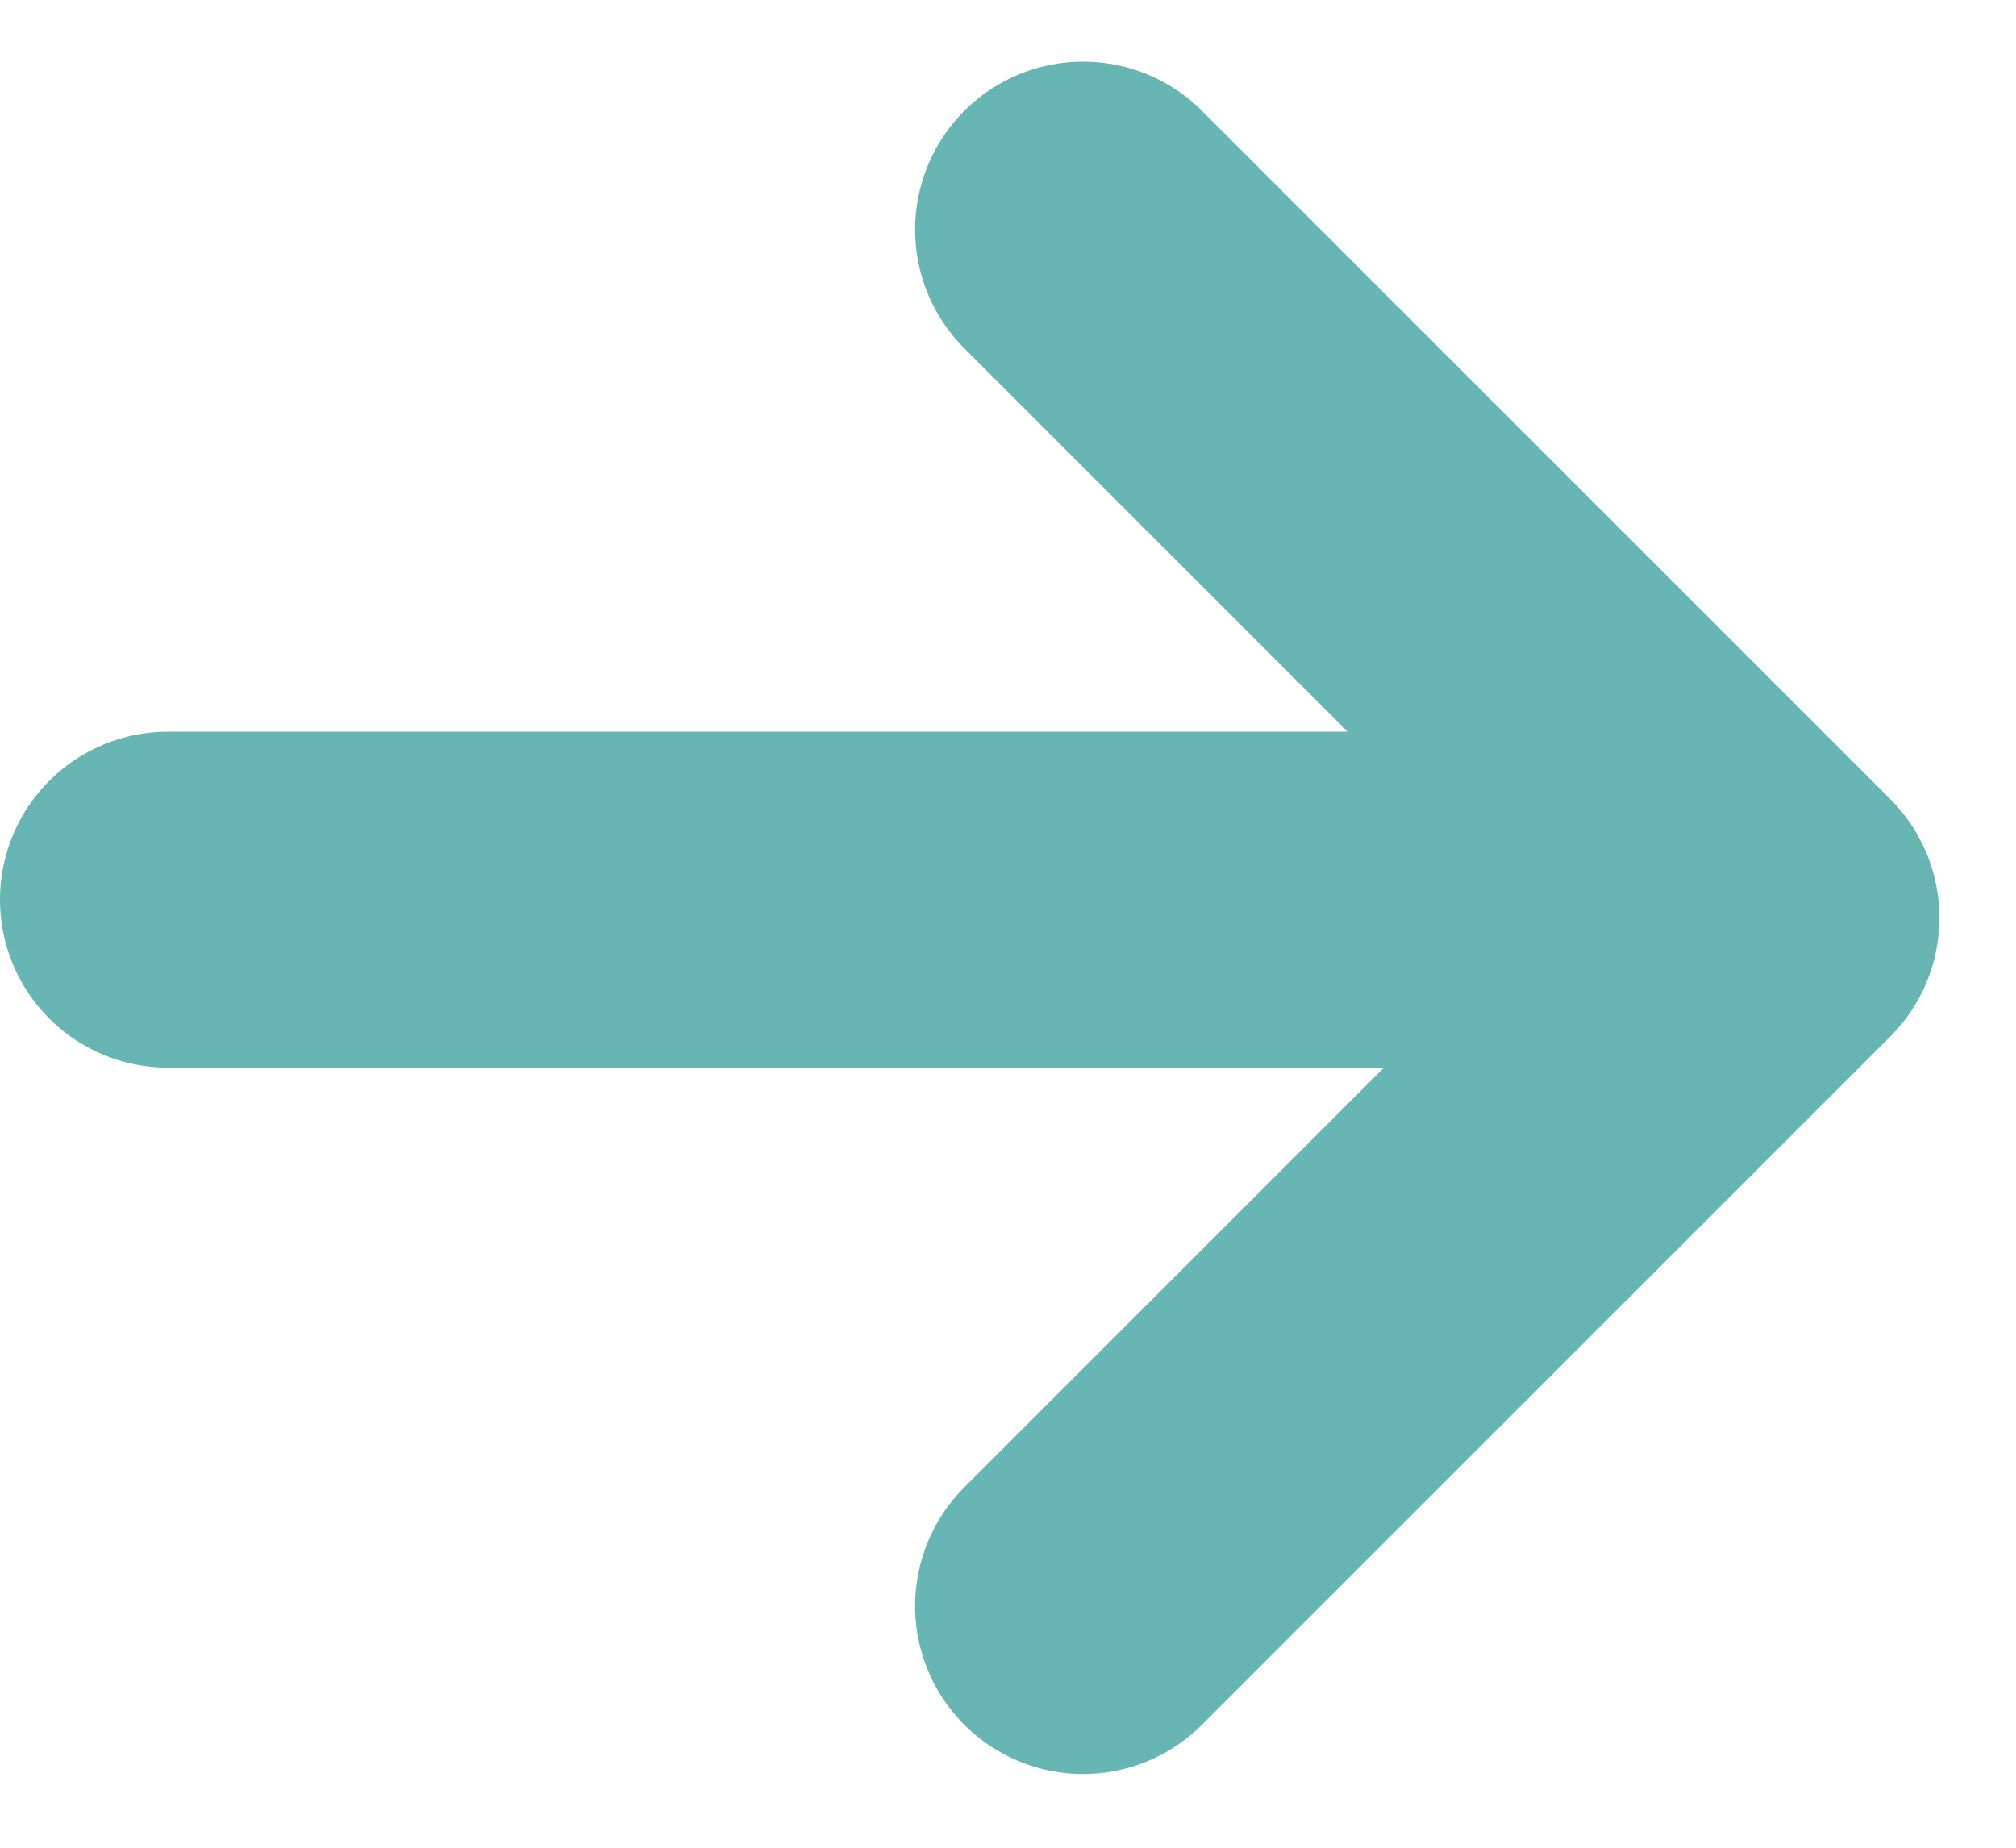<svg width="12" height="11" viewBox="0 0 12 11" fill="none" xmlns="http://www.w3.org/2000/svg">
<path d="M1 5.356L10.152 5.356" stroke="#67B6B3" stroke-width="2" stroke-linecap="round" stroke-linejoin="round"/>
<path d="M6.447 9.561L10.544 5.464L6.447 1.367" stroke="#67B6B3" stroke-width="2" stroke-linecap="round" stroke-linejoin="round"/>
</svg>
